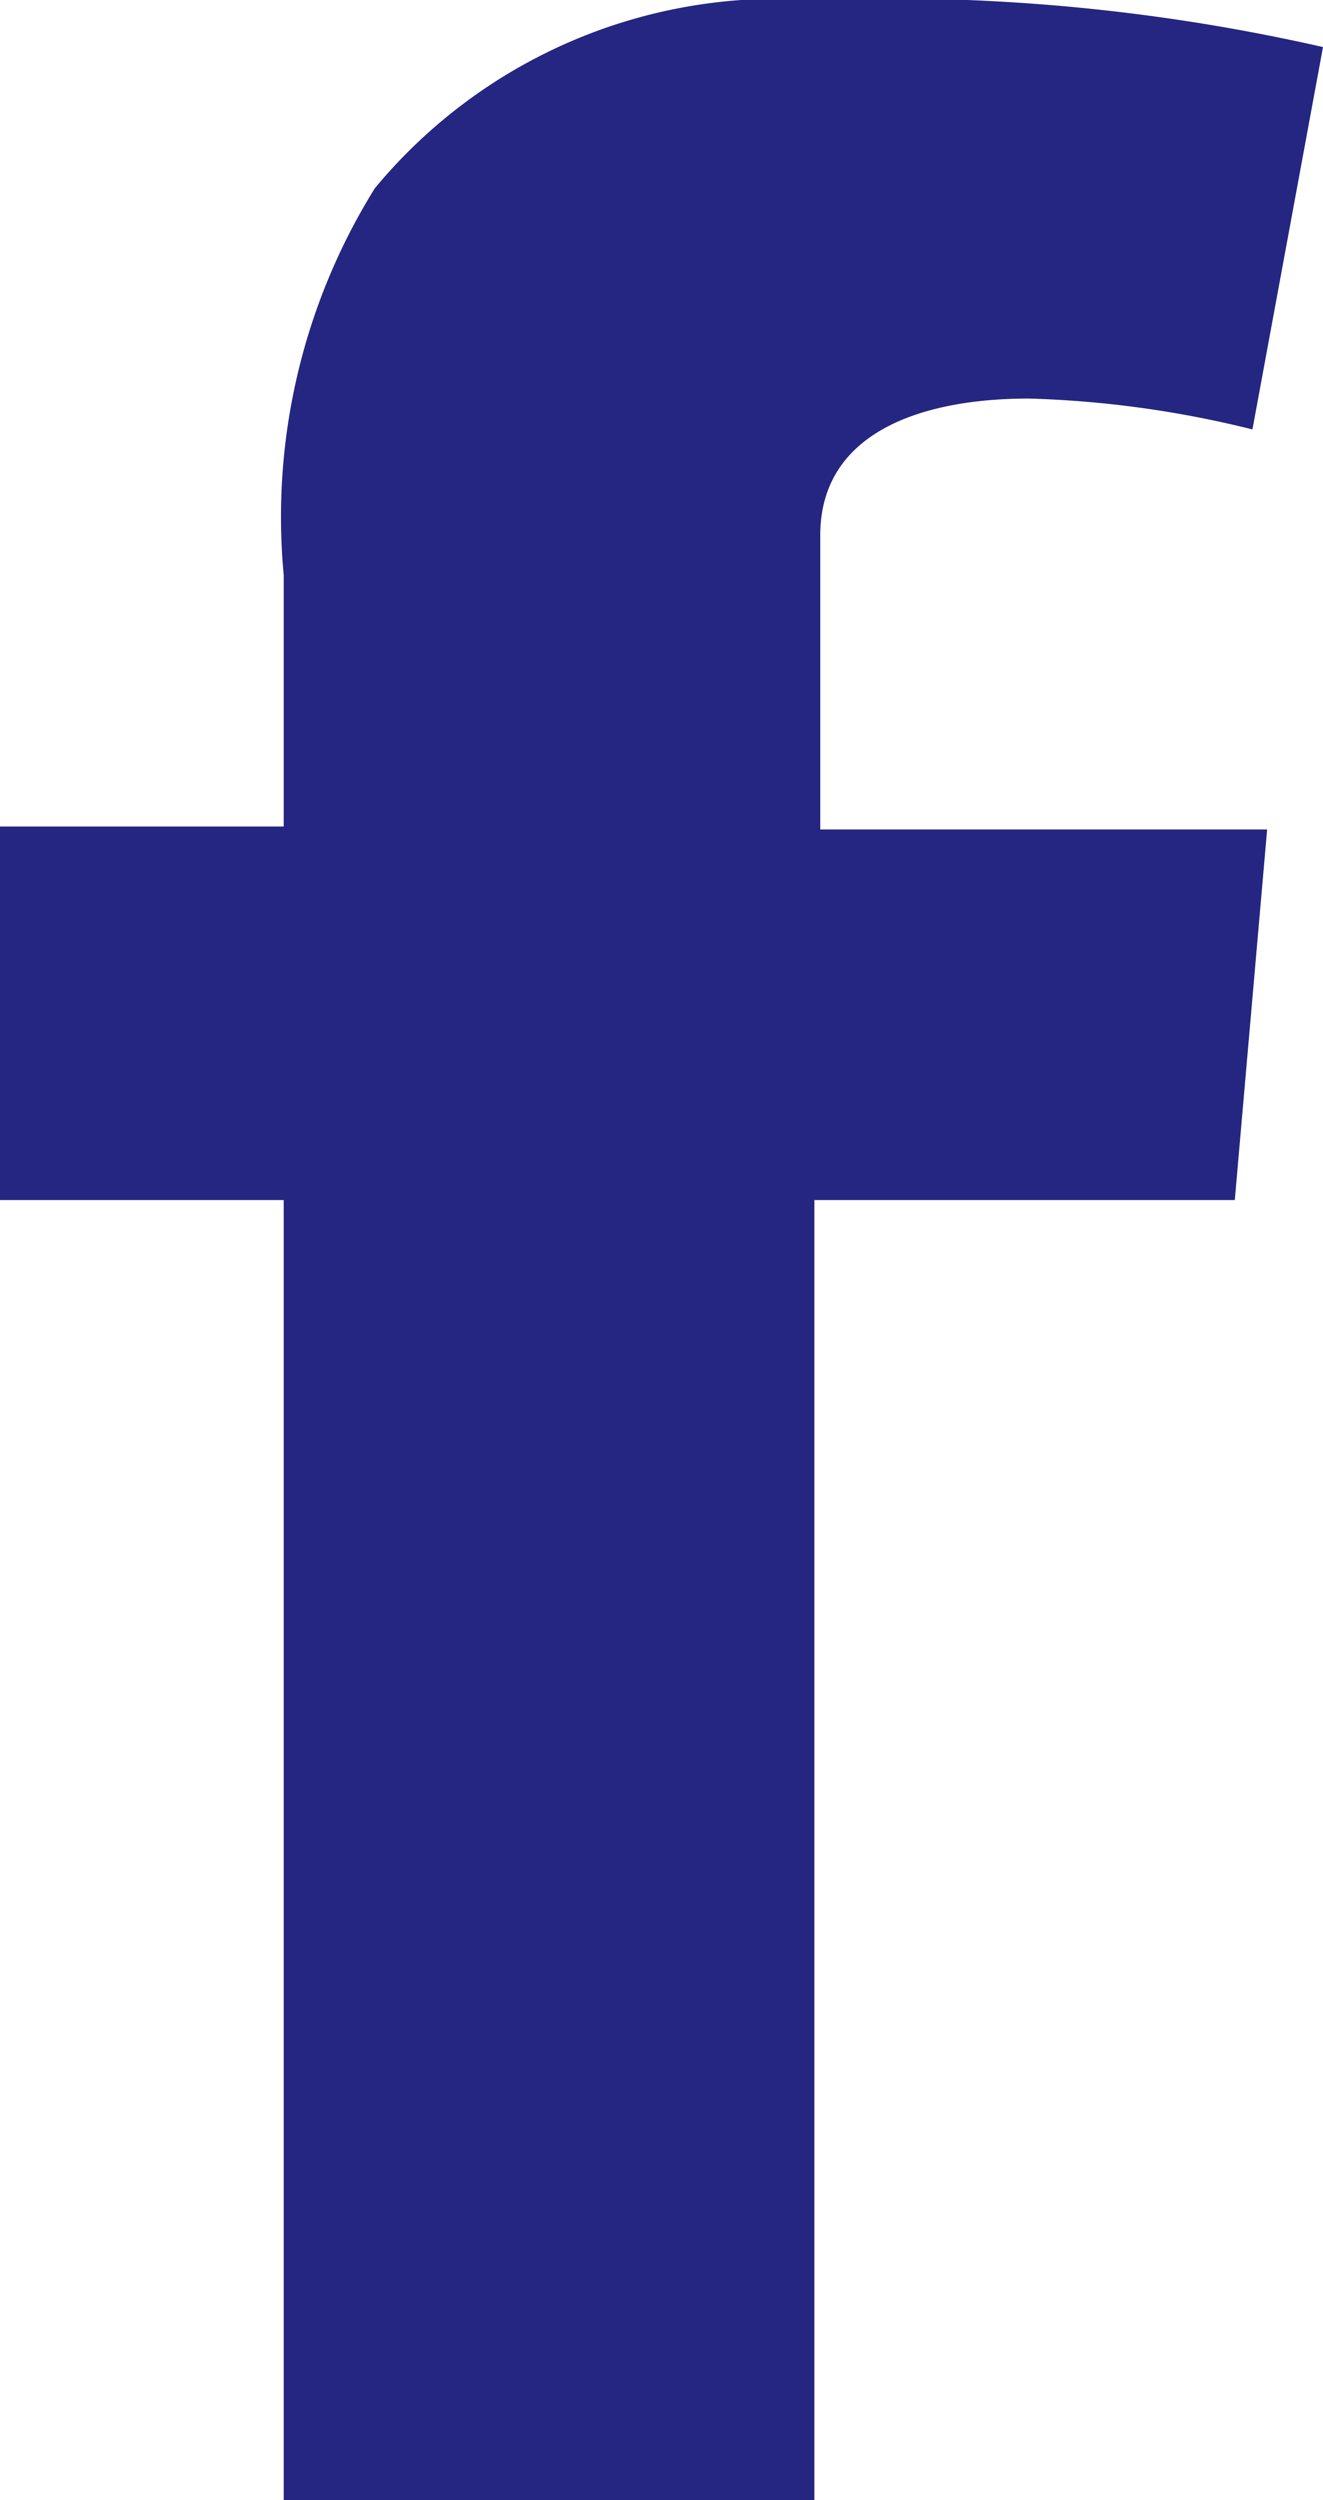 <svg xmlns="http://www.w3.org/2000/svg" width="9" height="17" viewBox="0 0 9 17">
  <title>icon-soc-fb-blue</title>
  <g id="Layer_2" data-name="Layer 2">
    <g id="Layer_1-2" data-name="Layer 1">
      <path d="M0,5.62H1.93V3.91a4.23,4.23,0,0,1,.62-2.63A3.56,3.56,0,0,1,5.54,0,13.26,13.26,0,0,1,9,.32l-.48,2.6A7.09,7.09,0,0,0,7,2.71c-.75,0-1.42.24-1.42.93v2H8.62L8.4,8.16H5.54V17H1.93V8.16H0V5.62Z" style="fill: #242682"/>
    </g>
  </g>
</svg>
